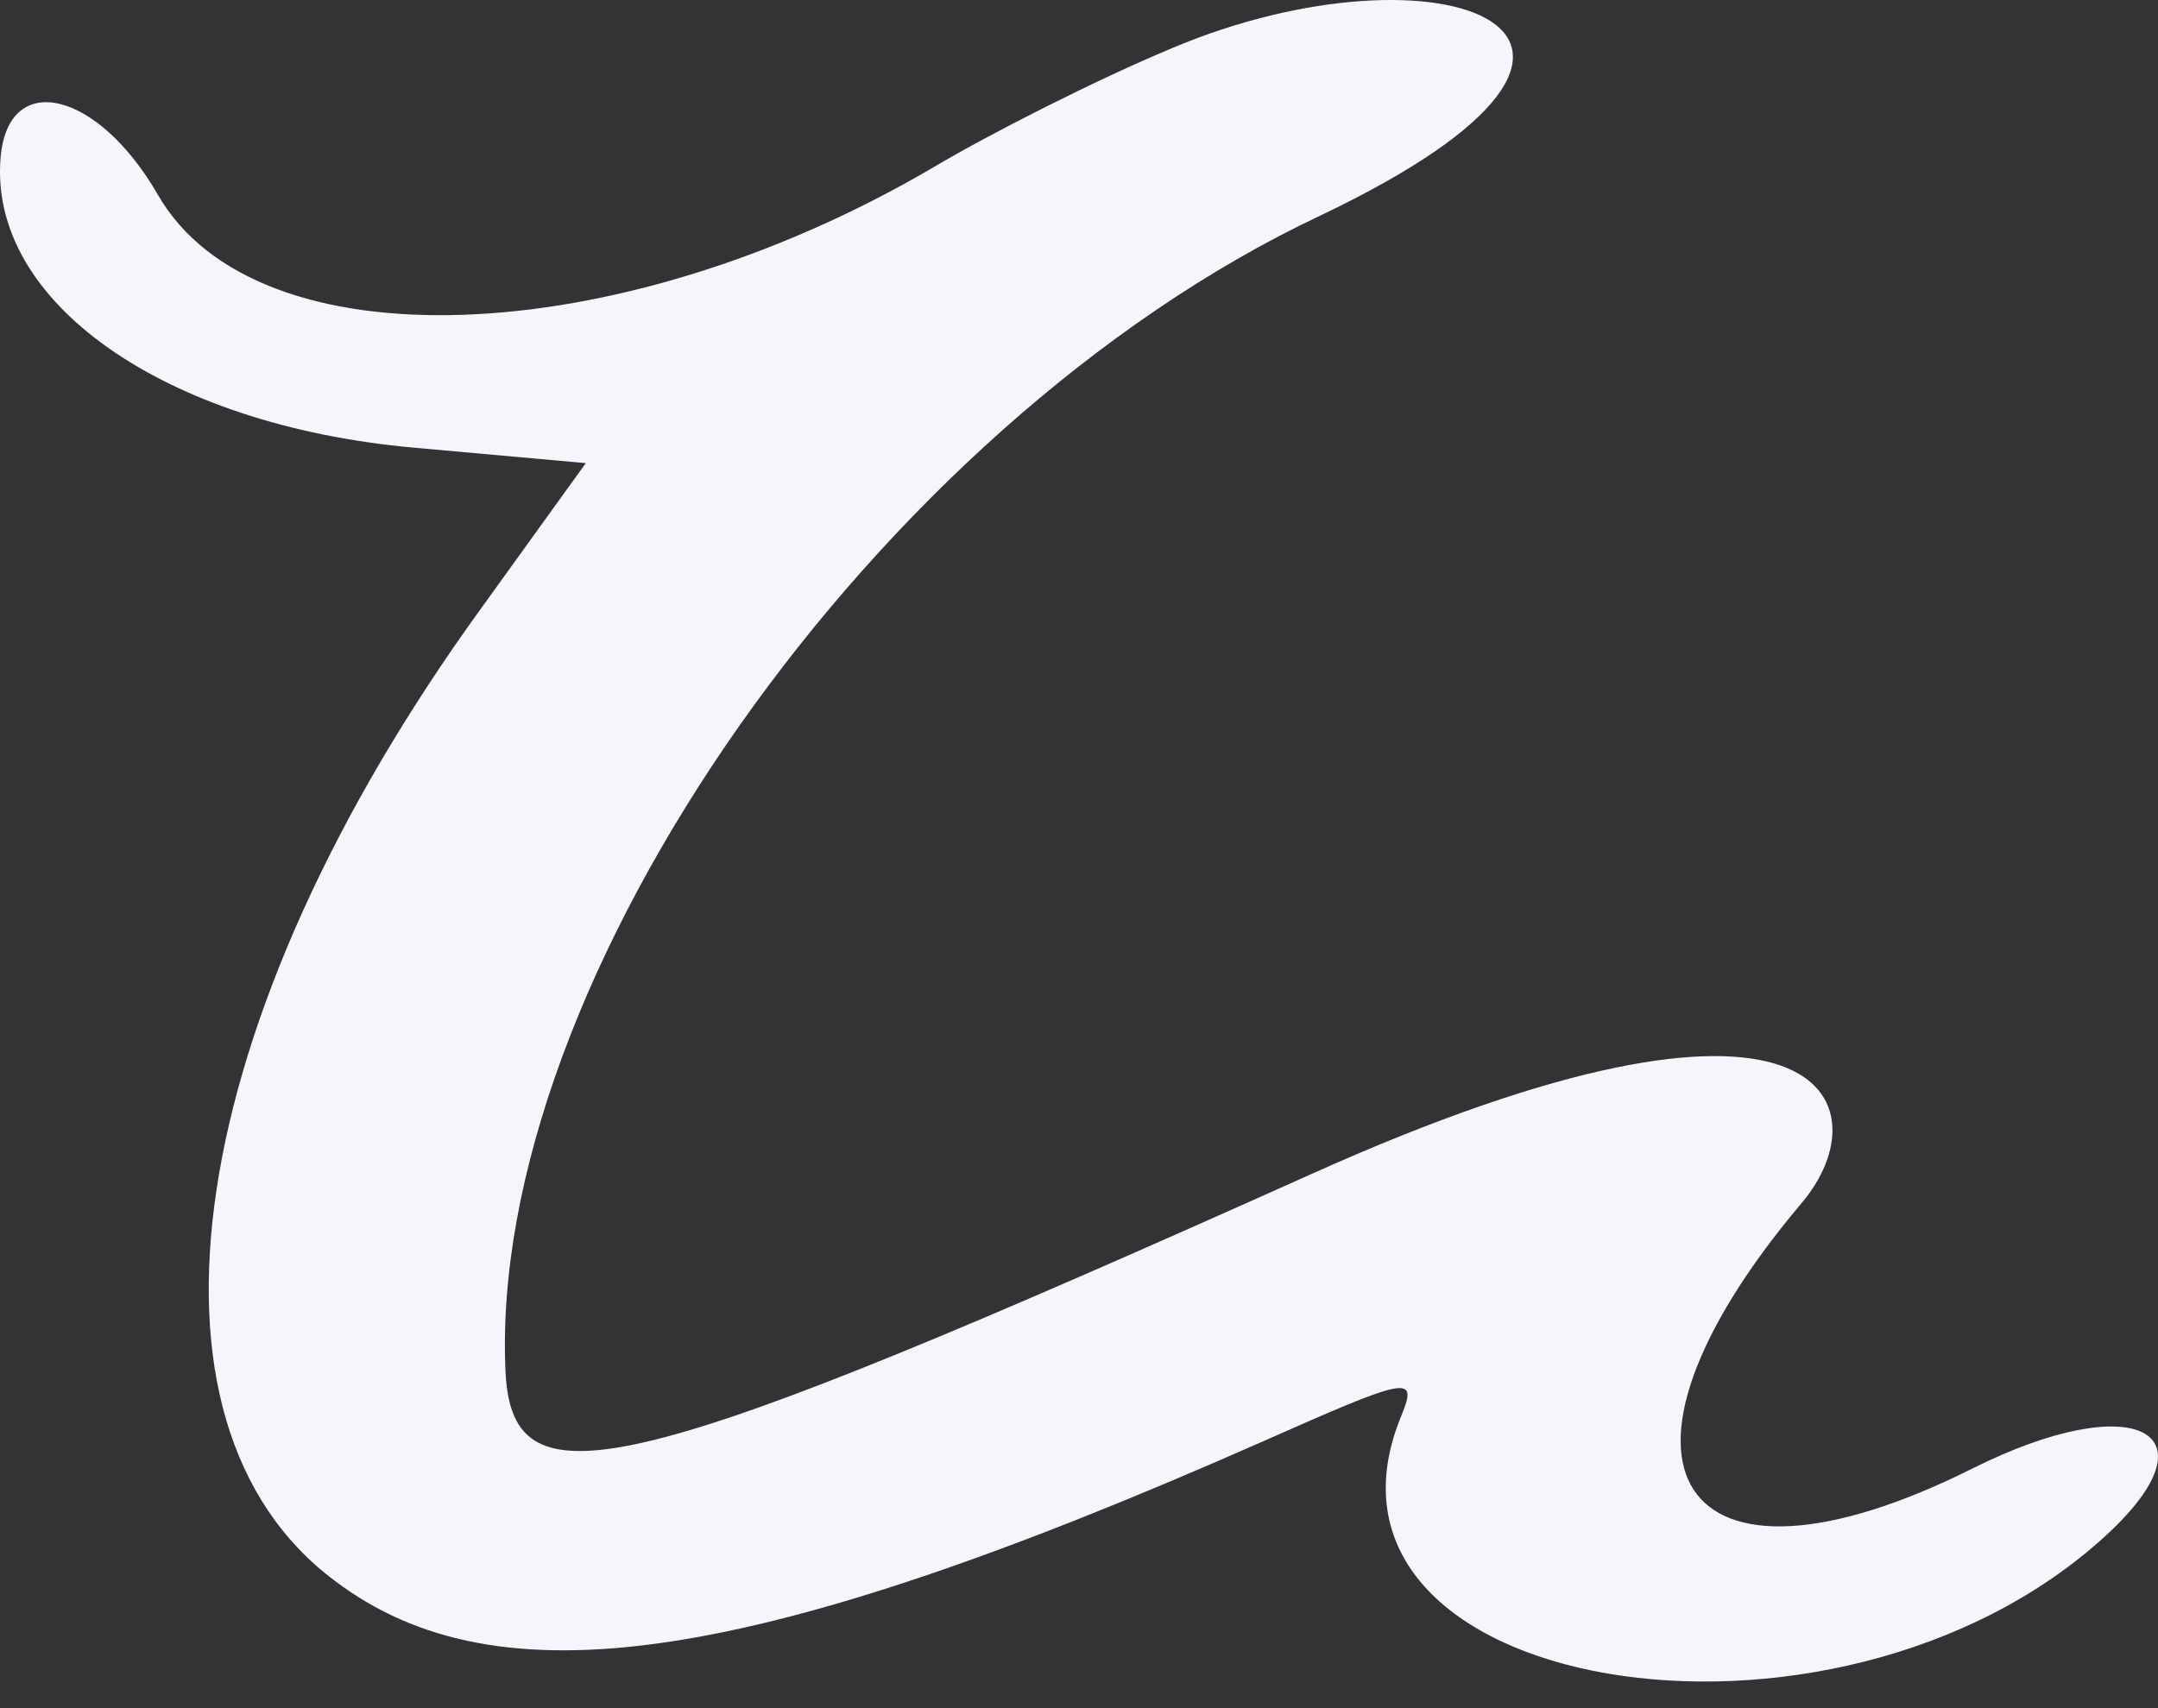 <svg width="48" height="38" viewBox="0 0 48 38" fill="none" xmlns="http://www.w3.org/2000/svg">
<rect x="0" y="0" width="48" height="38" fill="#333333" stroke="none"/>
<path fill-rule="evenodd" clip-rule="evenodd" d="M26.066 1.073C24.417 1.759 22.03 2.967 20.741 3.734C13.697 7.86 5.7 8.122 3.518 4.343C2.182 2.015 0.19 1.54 0.015 3.488C-0.274 6.7 3.627 9.456 9.196 9.958L13.03 10.303L10.705 13.529C4.062 22.696 2.727 31.655 7.454 35.172C11.073 37.903 16.72 37.087 28.074 32.073C31.295 30.646 31.546 30.57 31.18 31.469C28.588 37.664 40.768 39.743 46.845 34.156C49.373 31.831 47.466 30.875 43.887 32.662C37.326 35.949 35.145 32.612 40.065 26.773C41.93 24.586 40.586 20.98 29.138 26.132C13.919 32.957 11.423 33.567 11.246 30.558C10.812 21.832 19.493 9.462 29.35 4.804C37.936 0.719 31.987 -1.436 26.066 1.073Z" fill="#F5F6FB"/>
</svg>
